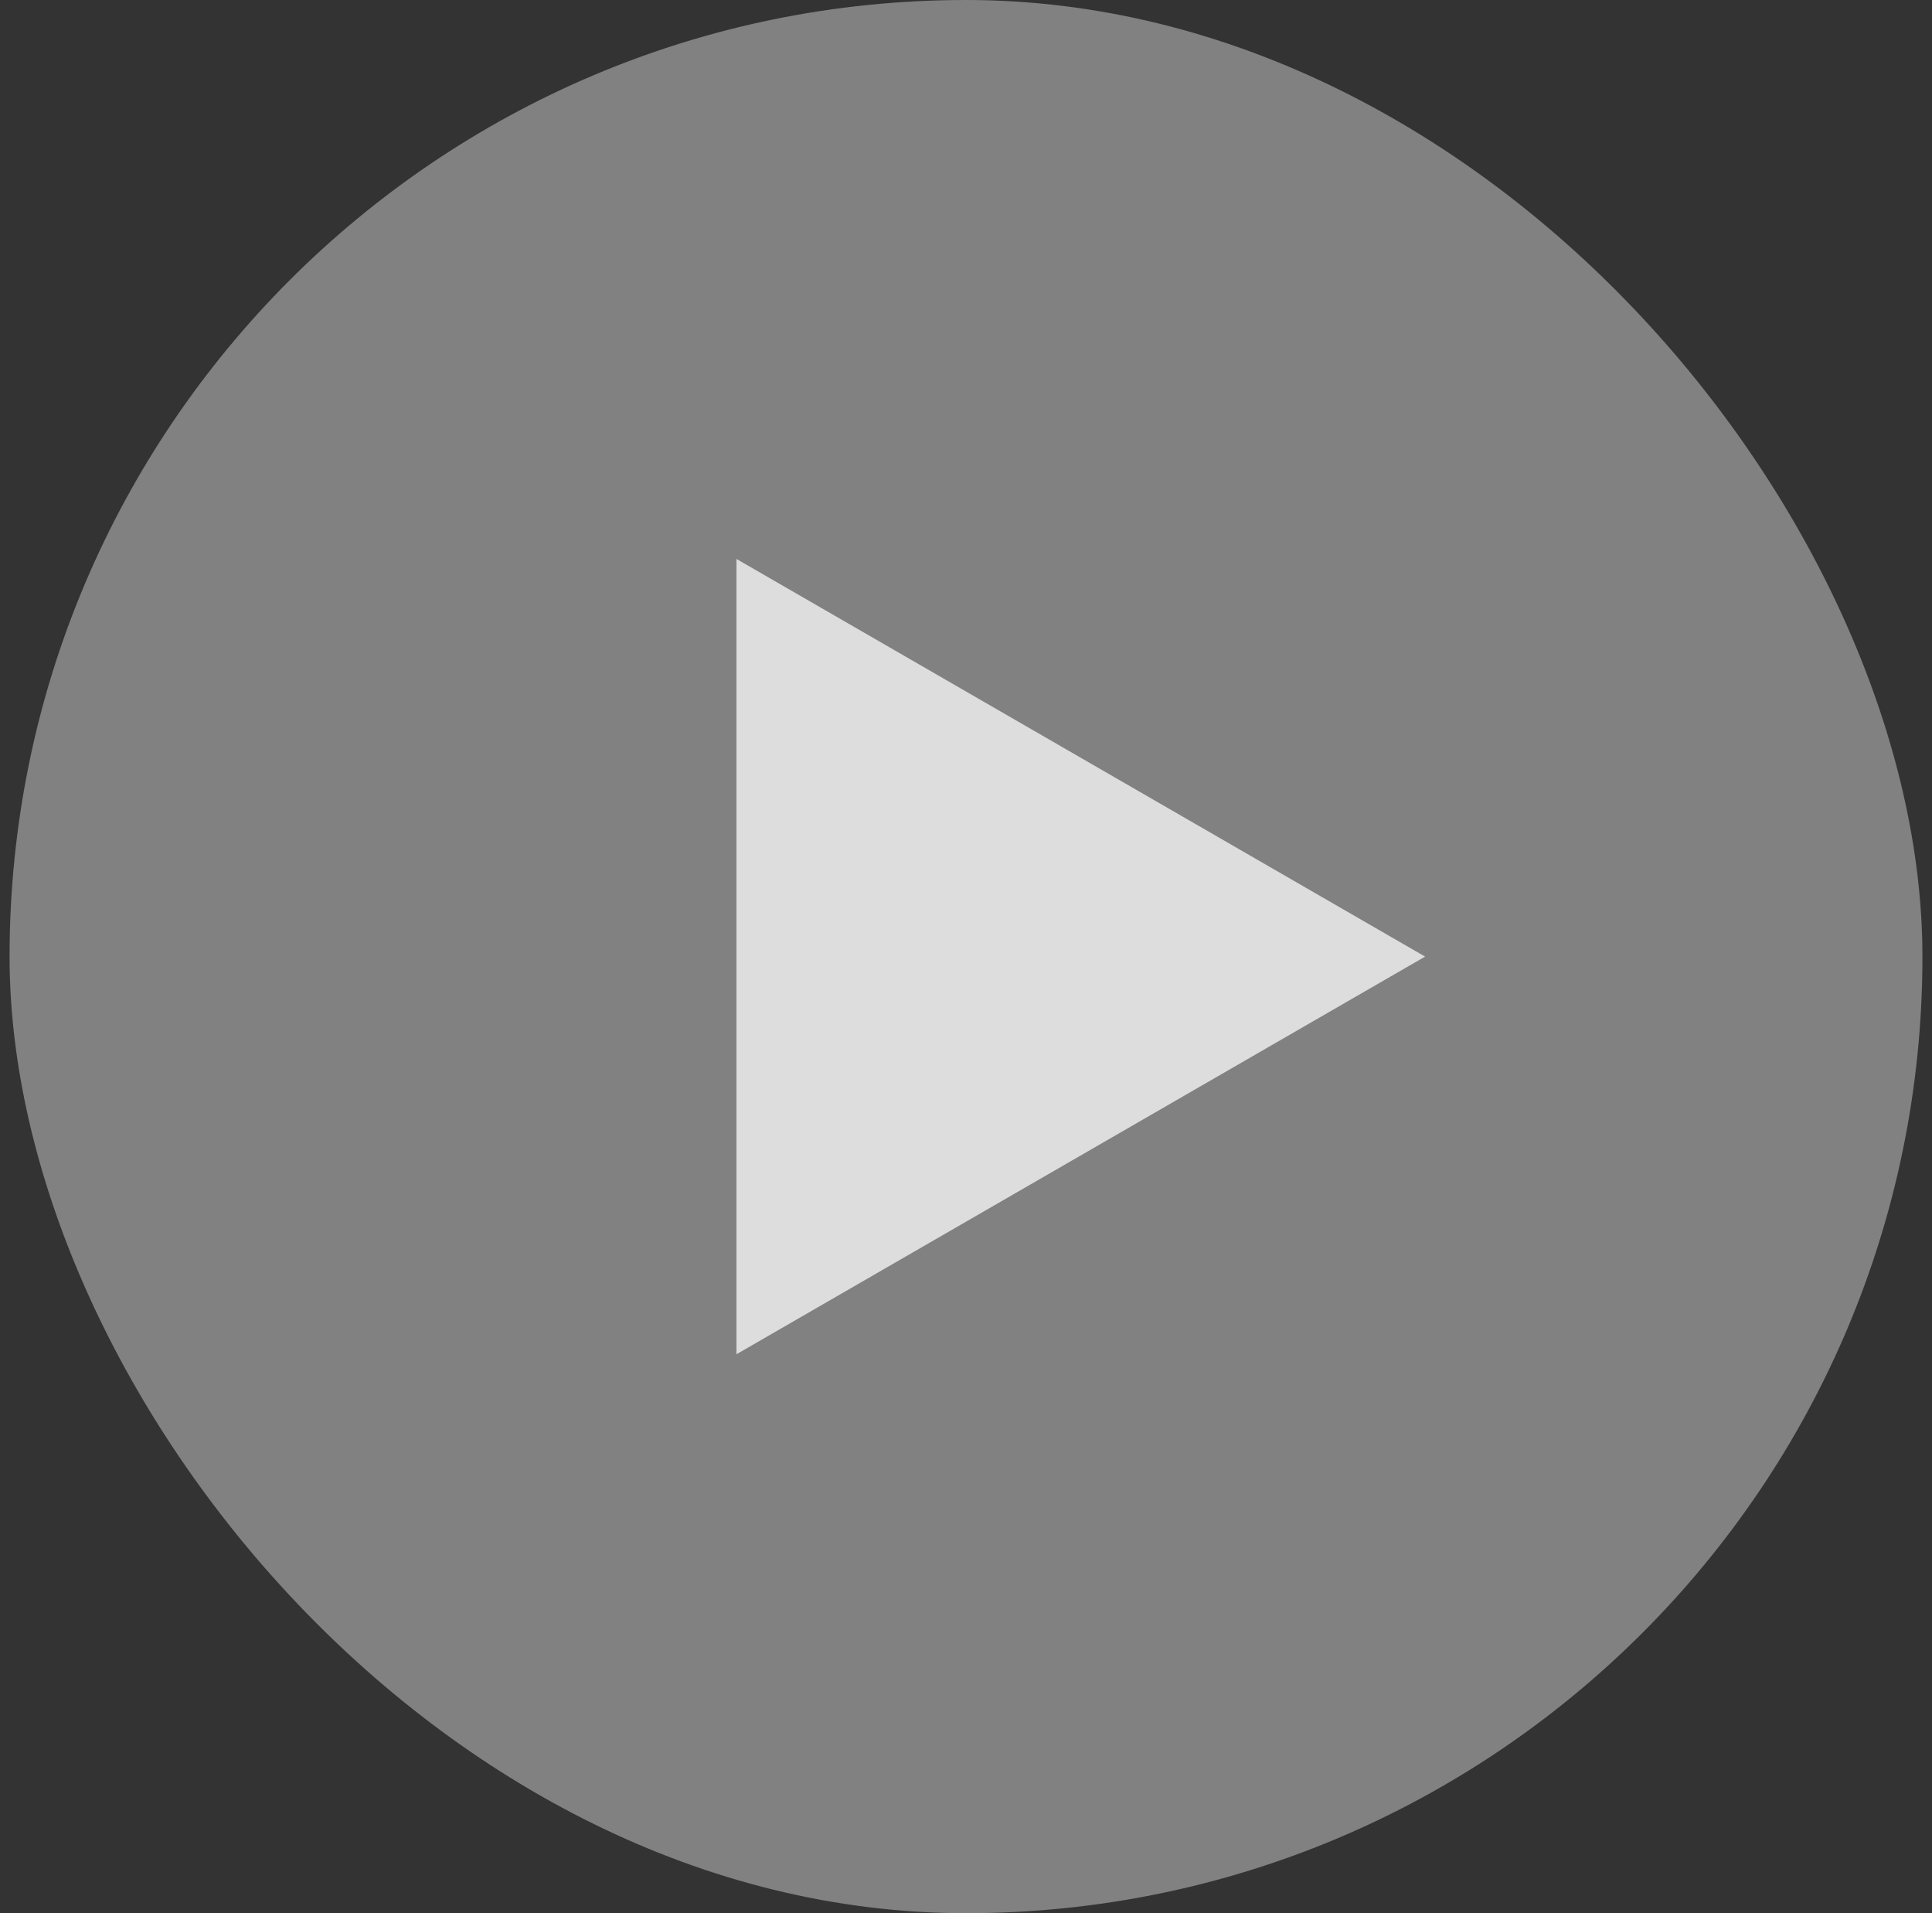 <svg width="101" height="100" viewBox="0 0 101 100" fill="none" xmlns="http://www.w3.org/2000/svg">
<rect x="0" y="0" width="101" height="100" fill="#333333" stroke="none"/>
<g id="Frame 6">
<rect x="0.5" width="100" height="100" rx="50" fill="#F5F5F5" fill-opacity="0.4"/>
<path id="Polygon 1" d="M74.5 50L38.5 70.785L38.5 29.215L74.5 50Z" fill="#DDDDDD"/>
</g>
</svg>
